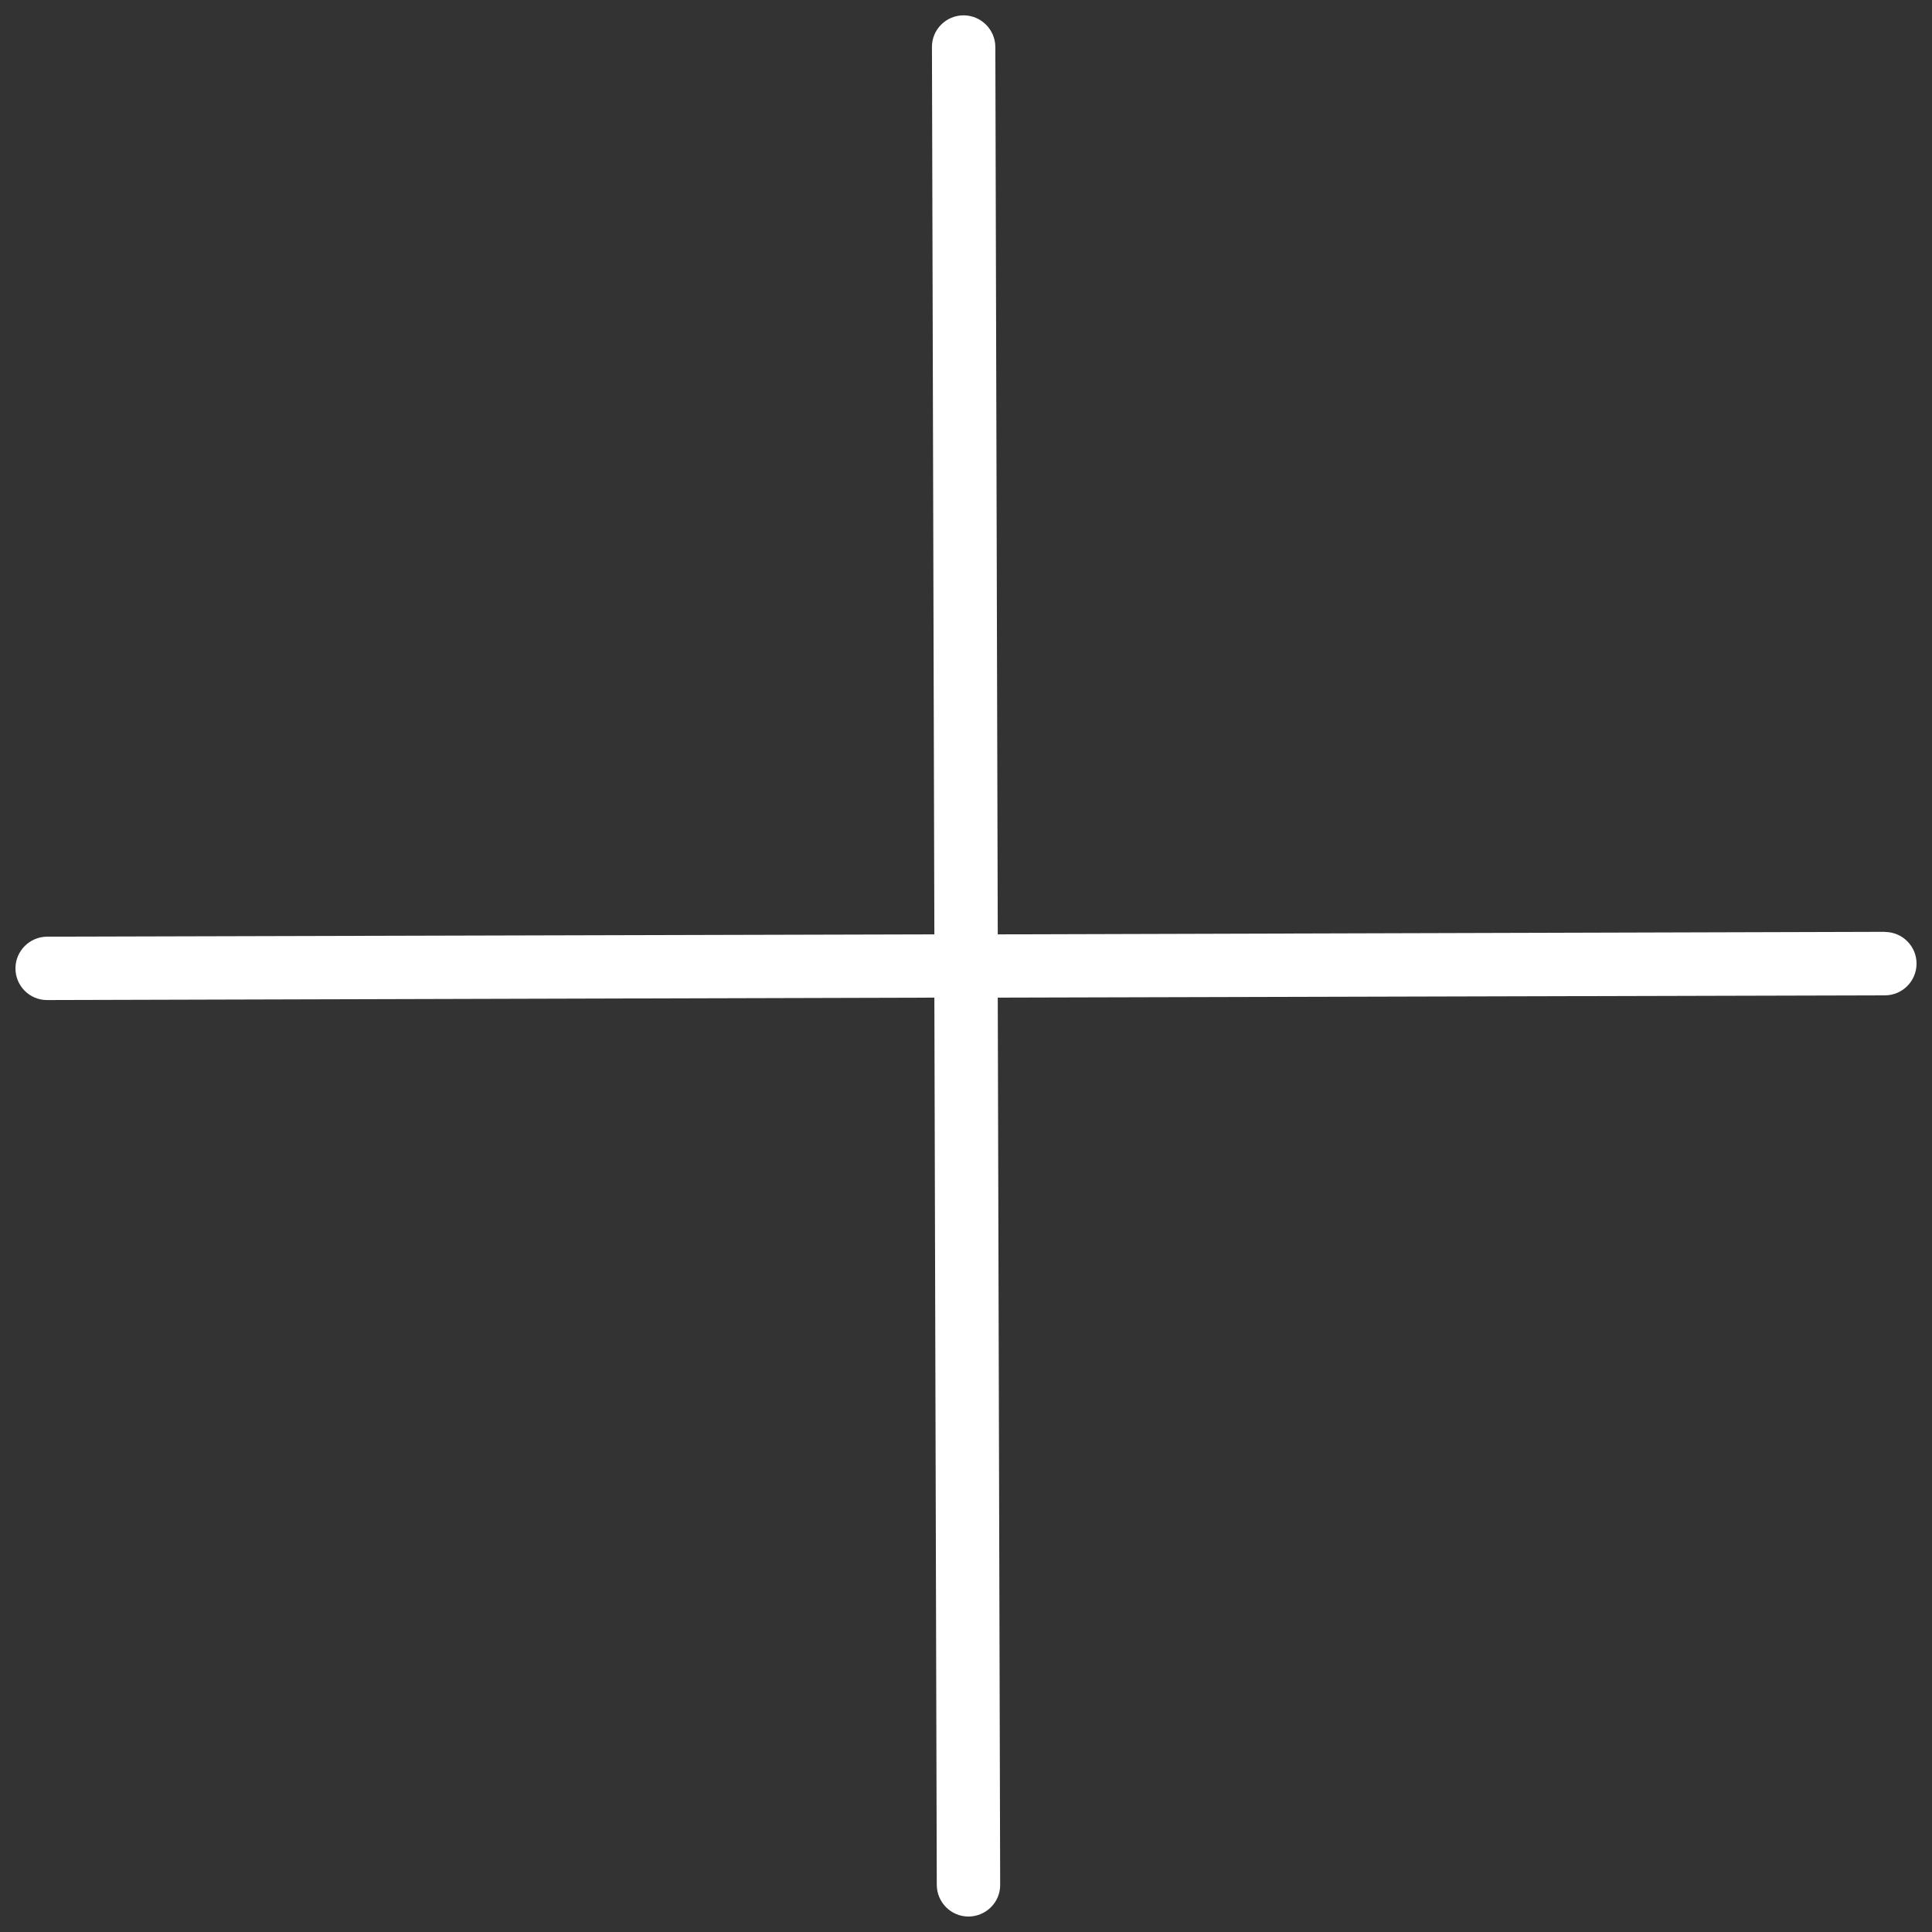 <svg width="16" height="16" viewBox="0 0 16 16" fill="none" xmlns="http://www.w3.org/2000/svg">
<rect x="0" y="0" width="16" height="16" fill="#333333" stroke="none"/>
<g clip-path="url(#clip0_286_2808)">
<path d="M15.61 7.717L8.263 7.738L8.243 0.389C8.242 0.244 8.124 0.127 7.979 0.127C7.834 0.128 7.717 0.245 7.718 0.39L7.738 7.738L0.39 7.757C0.245 7.758 0.128 7.876 0.128 8.02C0.128 8.165 0.246 8.283 0.391 8.282L7.738 8.262L7.758 15.61C7.759 15.755 7.876 15.872 8.021 15.872C8.166 15.871 8.284 15.754 8.283 15.609L8.263 8.262L15.61 8.243C15.755 8.243 15.872 8.125 15.872 7.98C15.872 7.835 15.754 7.718 15.609 7.718L15.61 7.717Z" fill="white"/>
</g>
<defs>
<clipPath id="clip0_286_2808">
<rect width="16" height="16" fill="white"/>
</clipPath>
</defs>
</svg>
